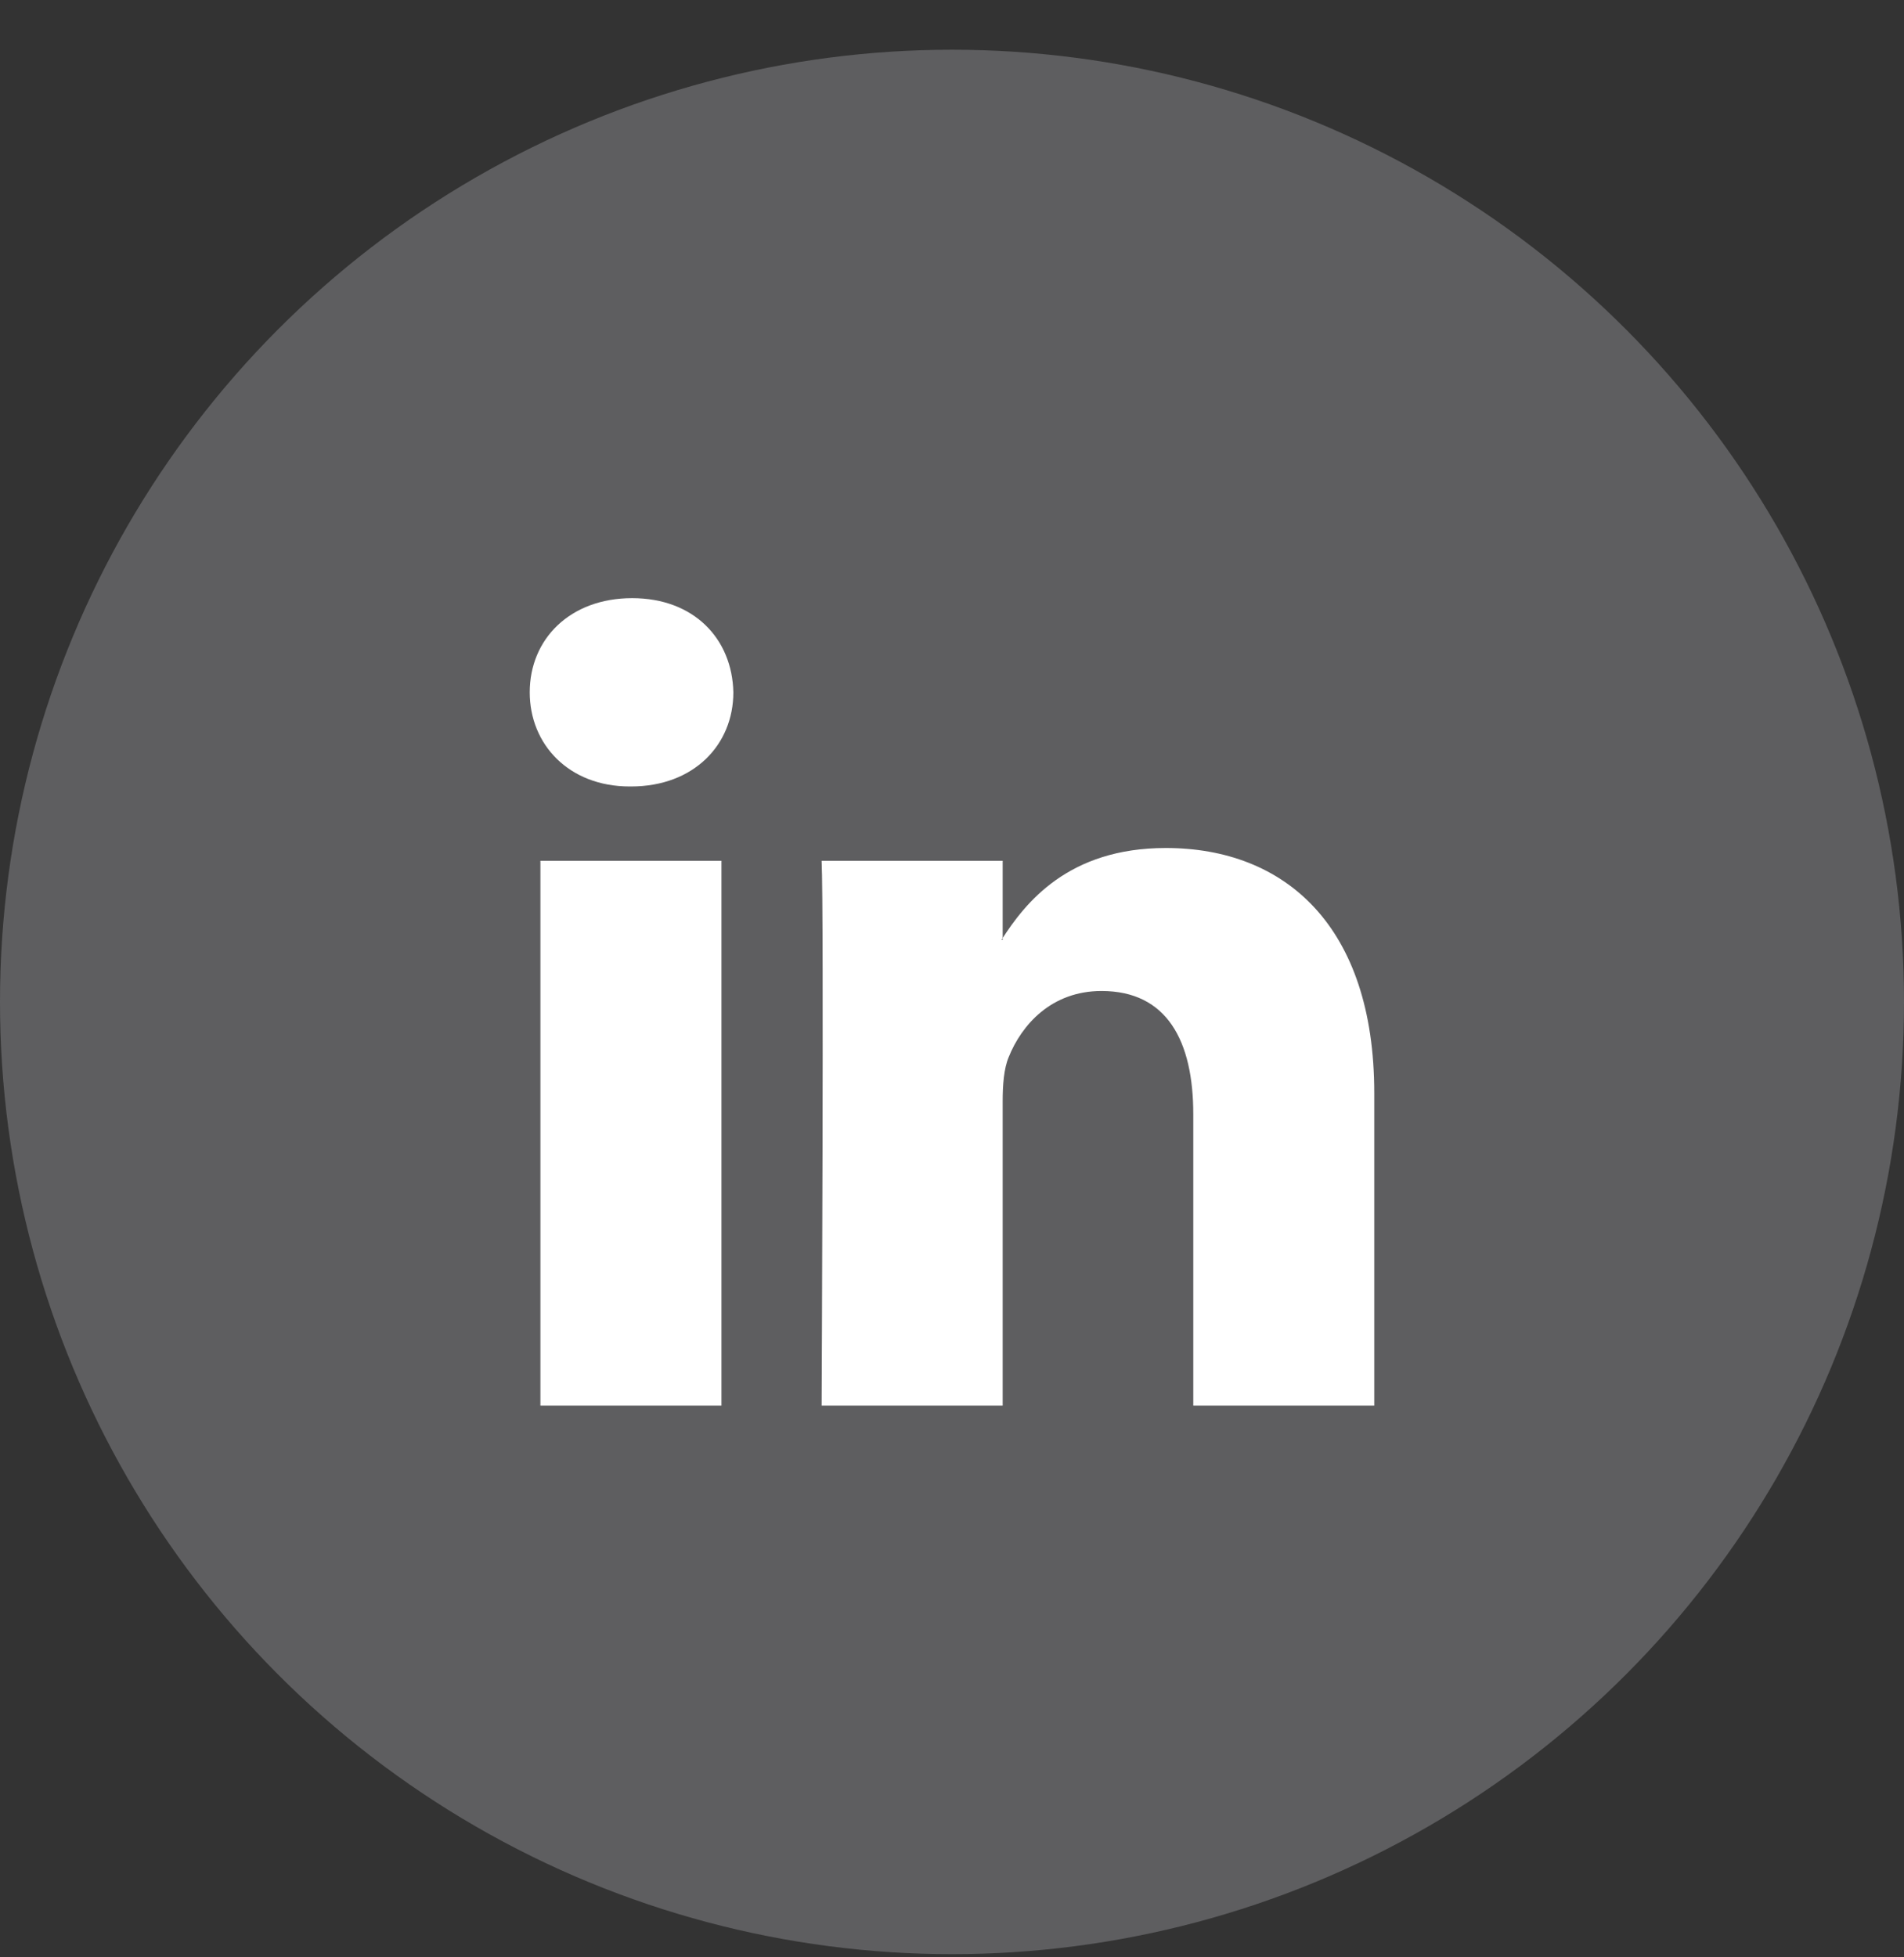 <svg width="36" height="37" viewBox="0 0 36 37" fill="none" xmlns="http://www.w3.org/2000/svg">
<rect x="0" y="0" width="36" height="37" fill="#333333" stroke="none"/>
<circle cx="18" cy="18.94" r="18" fill="#5E5E60"/>
<g clip-path="url(#clip0_43_123)">
<path fill-rule="evenodd" clip-rule="evenodd" d="M13.641 26.571V16.272H10.218V26.571H13.641V26.571ZM11.93 14.867C13.123 14.867 13.866 14.075 13.866 13.087C13.844 12.077 13.123 11.307 11.952 11.307C10.781 11.307 10.016 12.077 10.016 13.087C10.016 14.075 10.758 14.867 11.907 14.867L11.93 14.867ZM15.535 26.571C15.535 26.571 15.58 17.239 15.535 16.272H18.958V17.766H18.936C19.386 17.063 20.197 16.03 22.043 16.03C24.296 16.03 25.984 17.503 25.984 20.666V26.571H22.562V21.062C22.562 19.677 22.066 18.733 20.827 18.733C19.882 18.733 19.318 19.369 19.071 19.985C18.98 20.204 18.958 20.512 18.958 20.82V26.571H15.535Z" fill="white"/>
</g>
<defs>
<clipPath id="clip0_43_123">
<rect width="16" height="16" fill="white" transform="translate(10 10.94)"/>
</clipPath>
</defs>
</svg>
